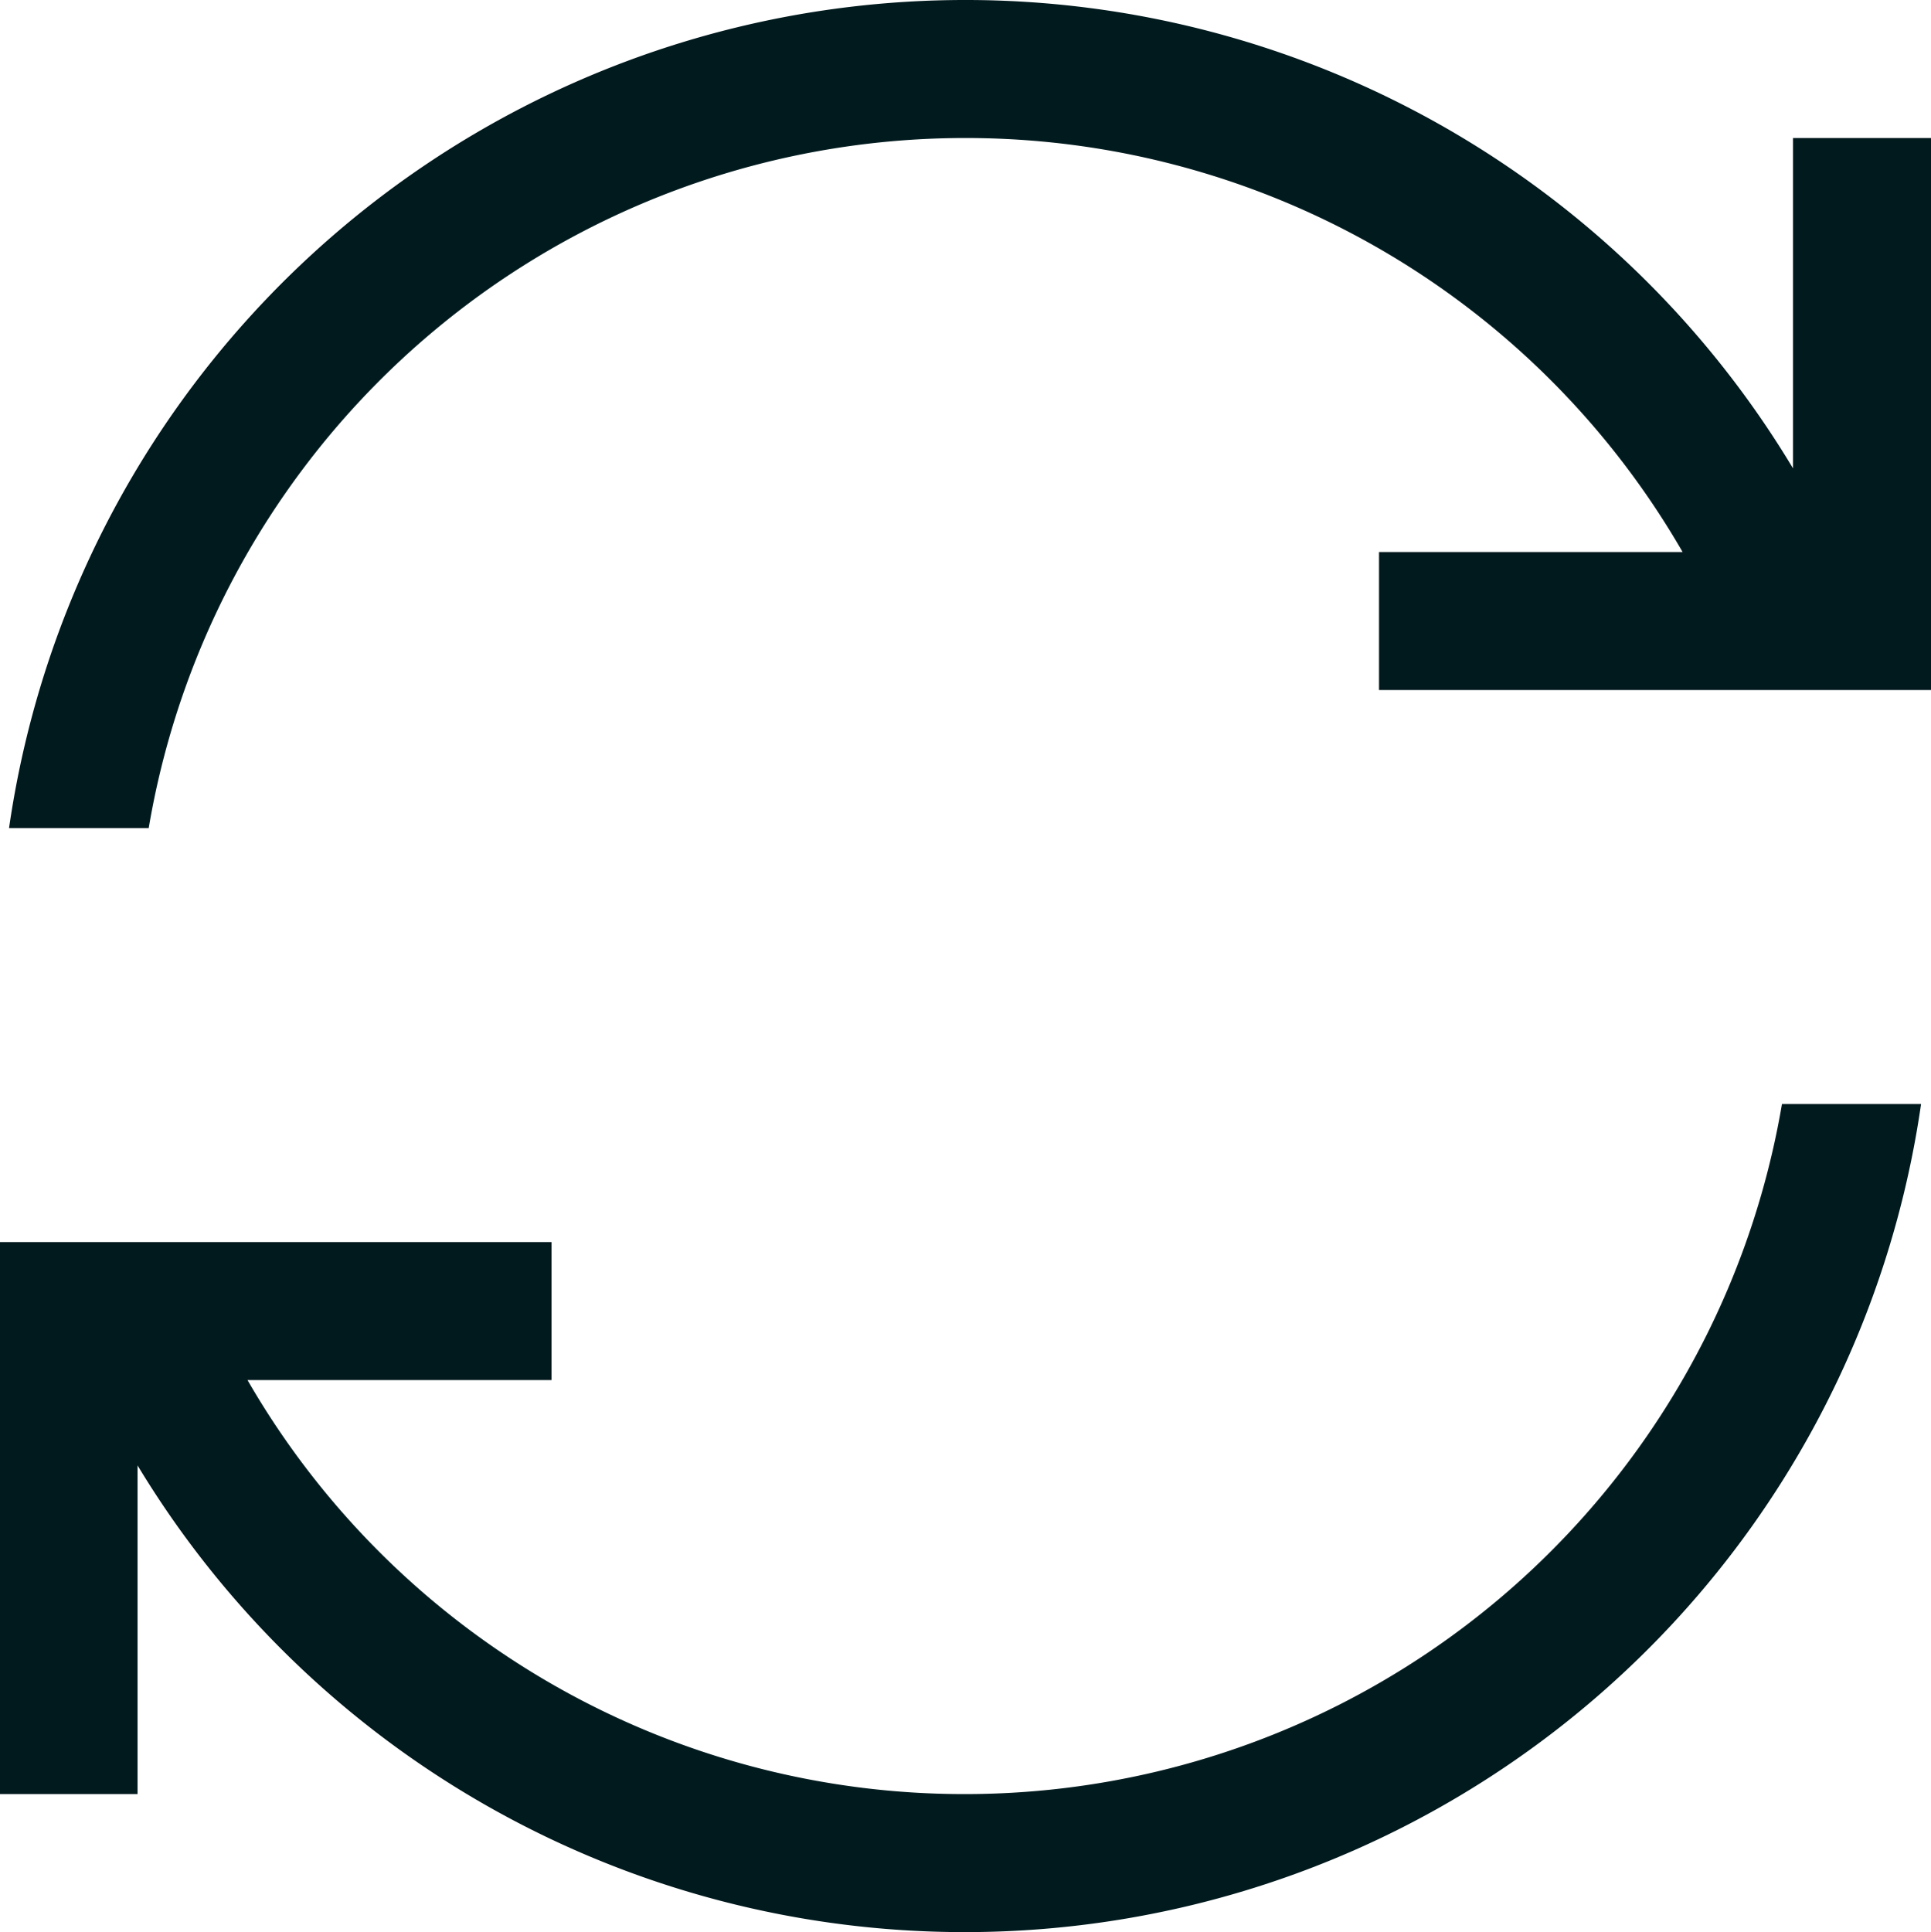 <svg xmlns="http://www.w3.org/2000/svg" width="17.492" height="17.5" viewBox="0 0 17.492 17.5">
  <path id="reset" d="M-7.395-8.75A7.5,7.5,0,0,1,0-15a7.494,7.494,0,0,1,6.5,3.75H3.75V-10h5v-5H7.5v2.992A8.742,8.742,0,0,0,0-16.25a8.75,8.75,0,0,0-8.66,7.5h1.266ZM0,0A7.494,7.494,0,0,1-6.5-3.75h2.754V-5h-5V0h1.25V-2.977A8.75,8.75,0,0,0,0,1.25a8.75,8.75,0,0,0,8.66-7.5H7.4A7.508,7.508,0,0,1,0,0Z" transform="translate(8.742 16.25)" fill="#011a1e"/>
</svg>
